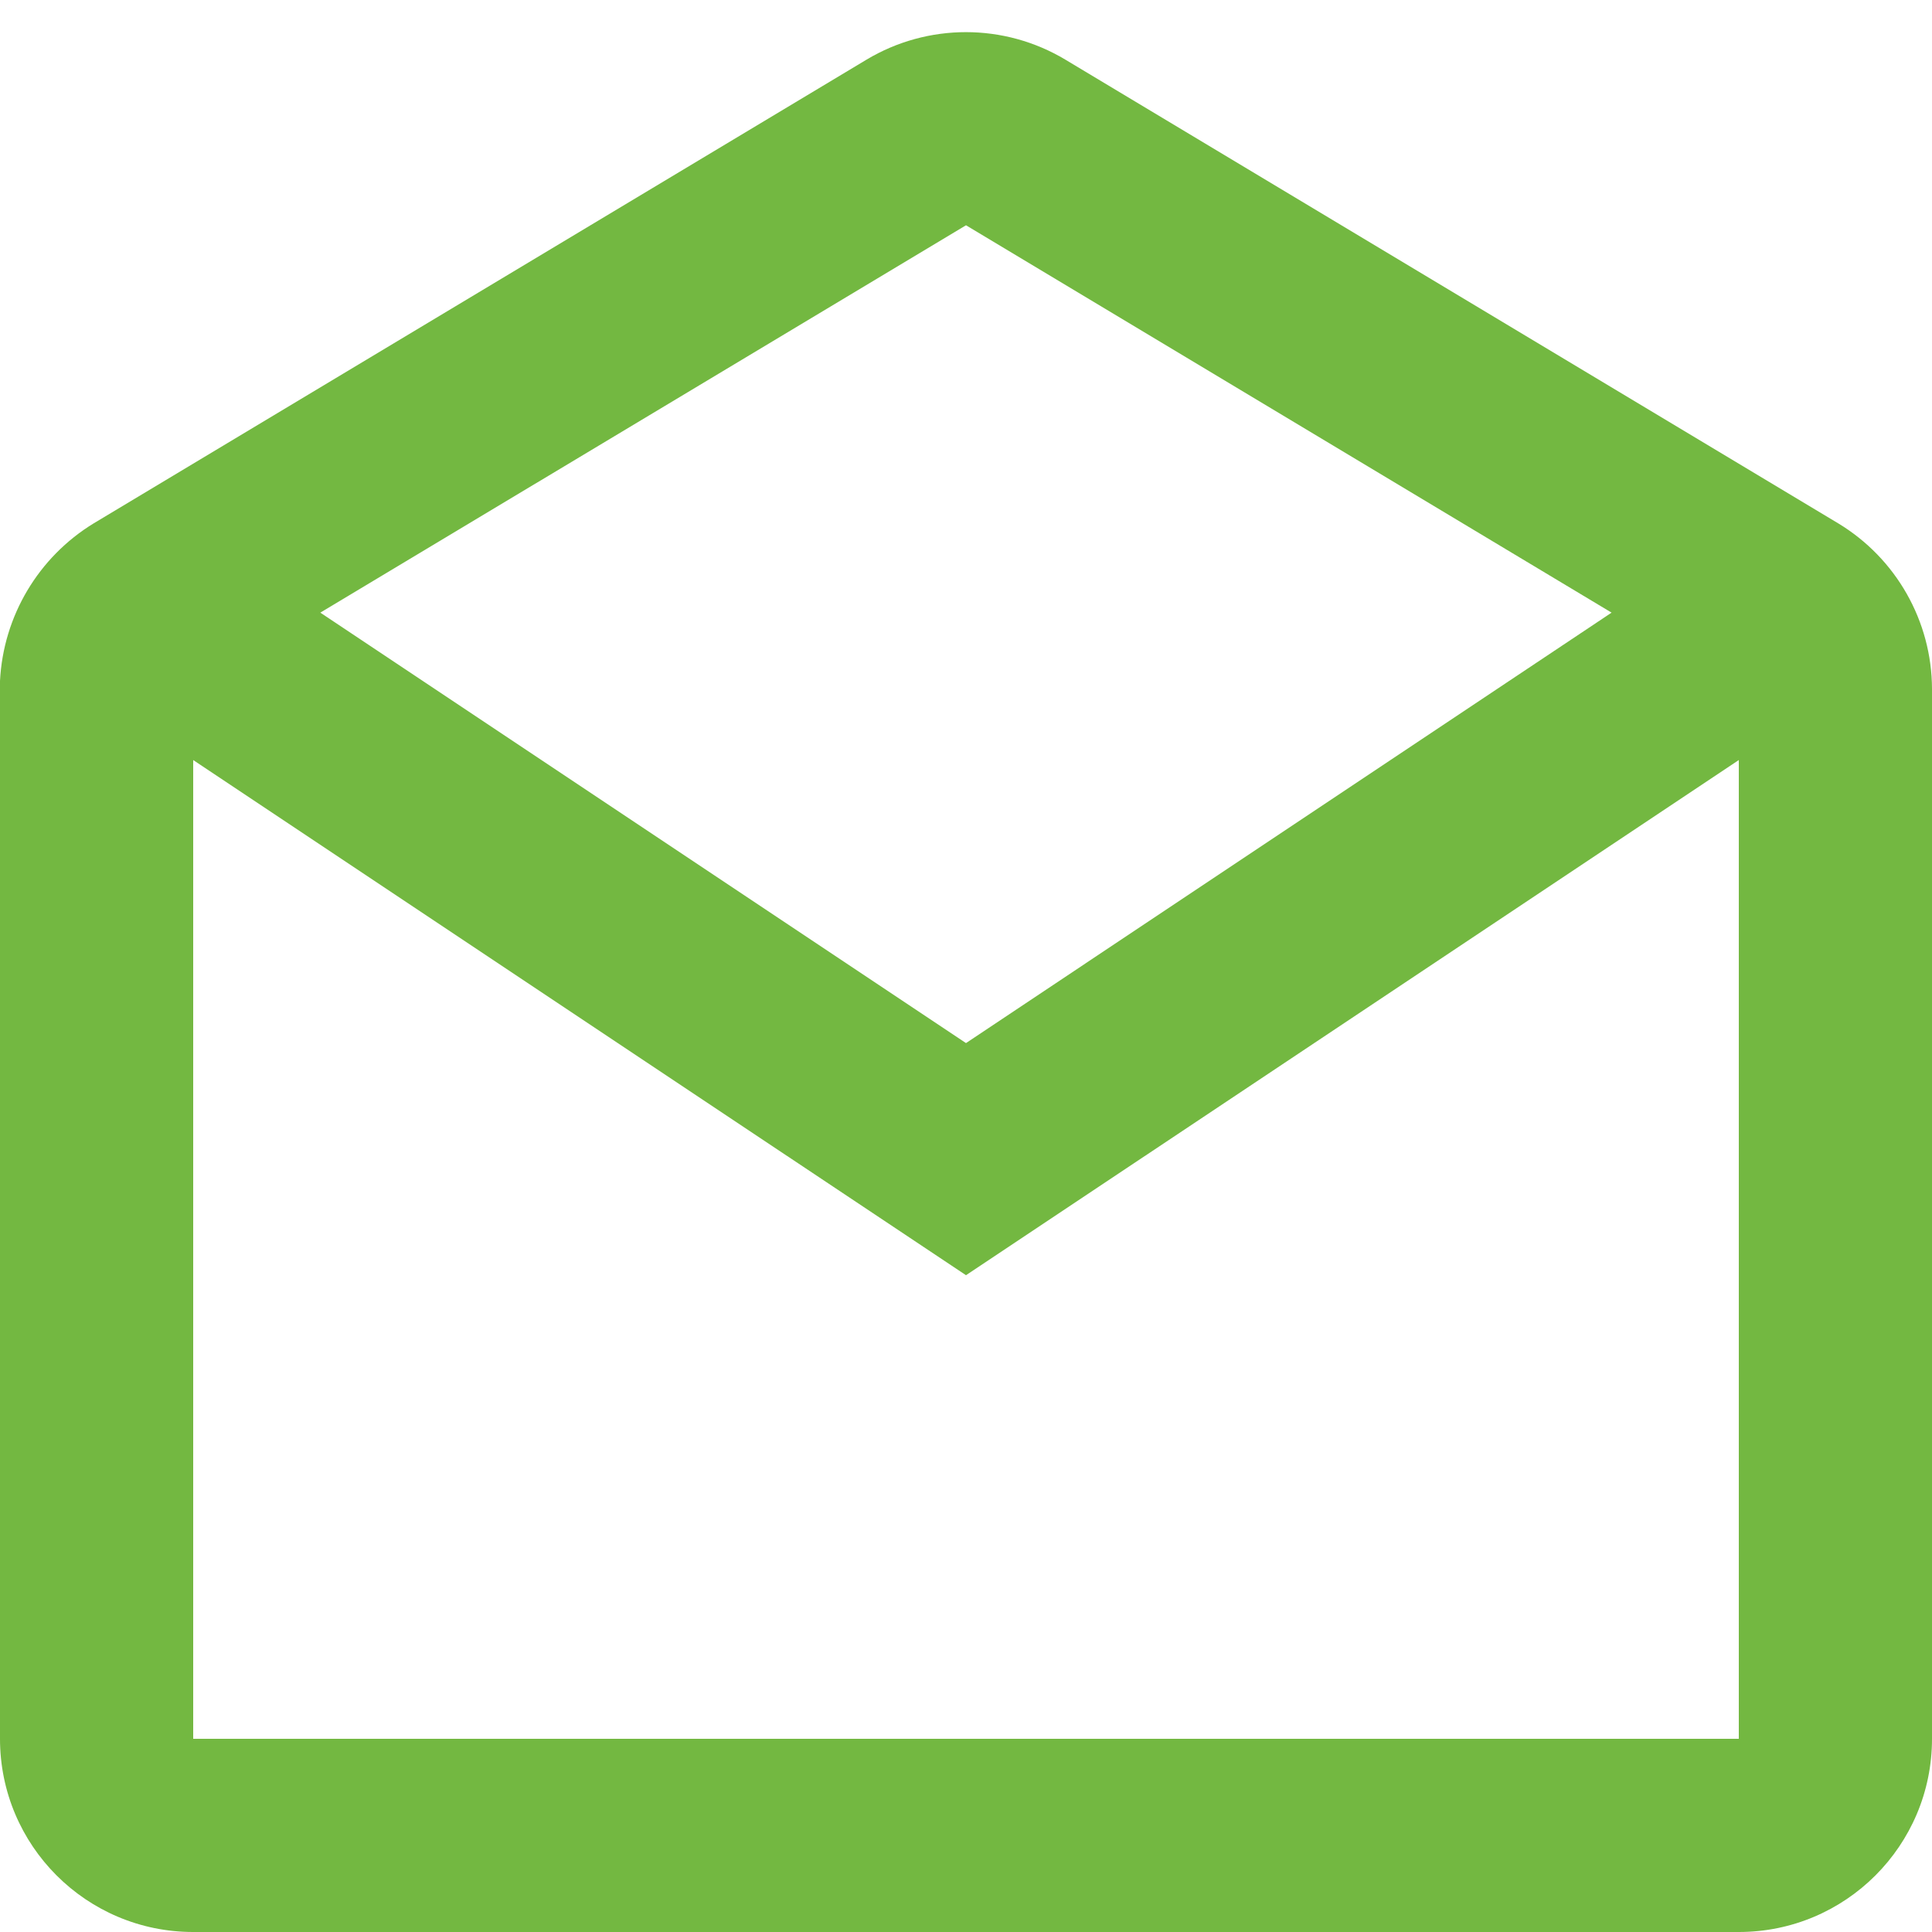 <svg width="20" height="20" viewBox="0 0 20 20" fill="none" xmlns="http://www.w3.org/2000/svg">
<path d="M18 20H2C0.895 20 0 19.105 0 18V7.049C0.034 6.378 0.397 5.767 0.971 5.417L8.971 0.617C9.604 0.238 10.395 0.238 11.028 0.617L19.028 5.417C19.629 5.78 19.998 6.43 20 7.132V18C20 19.105 19.105 20 18 20ZM2 7.868V18H18V7.868L10 13.201L2 7.868ZM10 2.332L3.316 6.342L10 10.798L16.683 6.342L10 2.332Z" fill="#73B841"/>
</svg>
